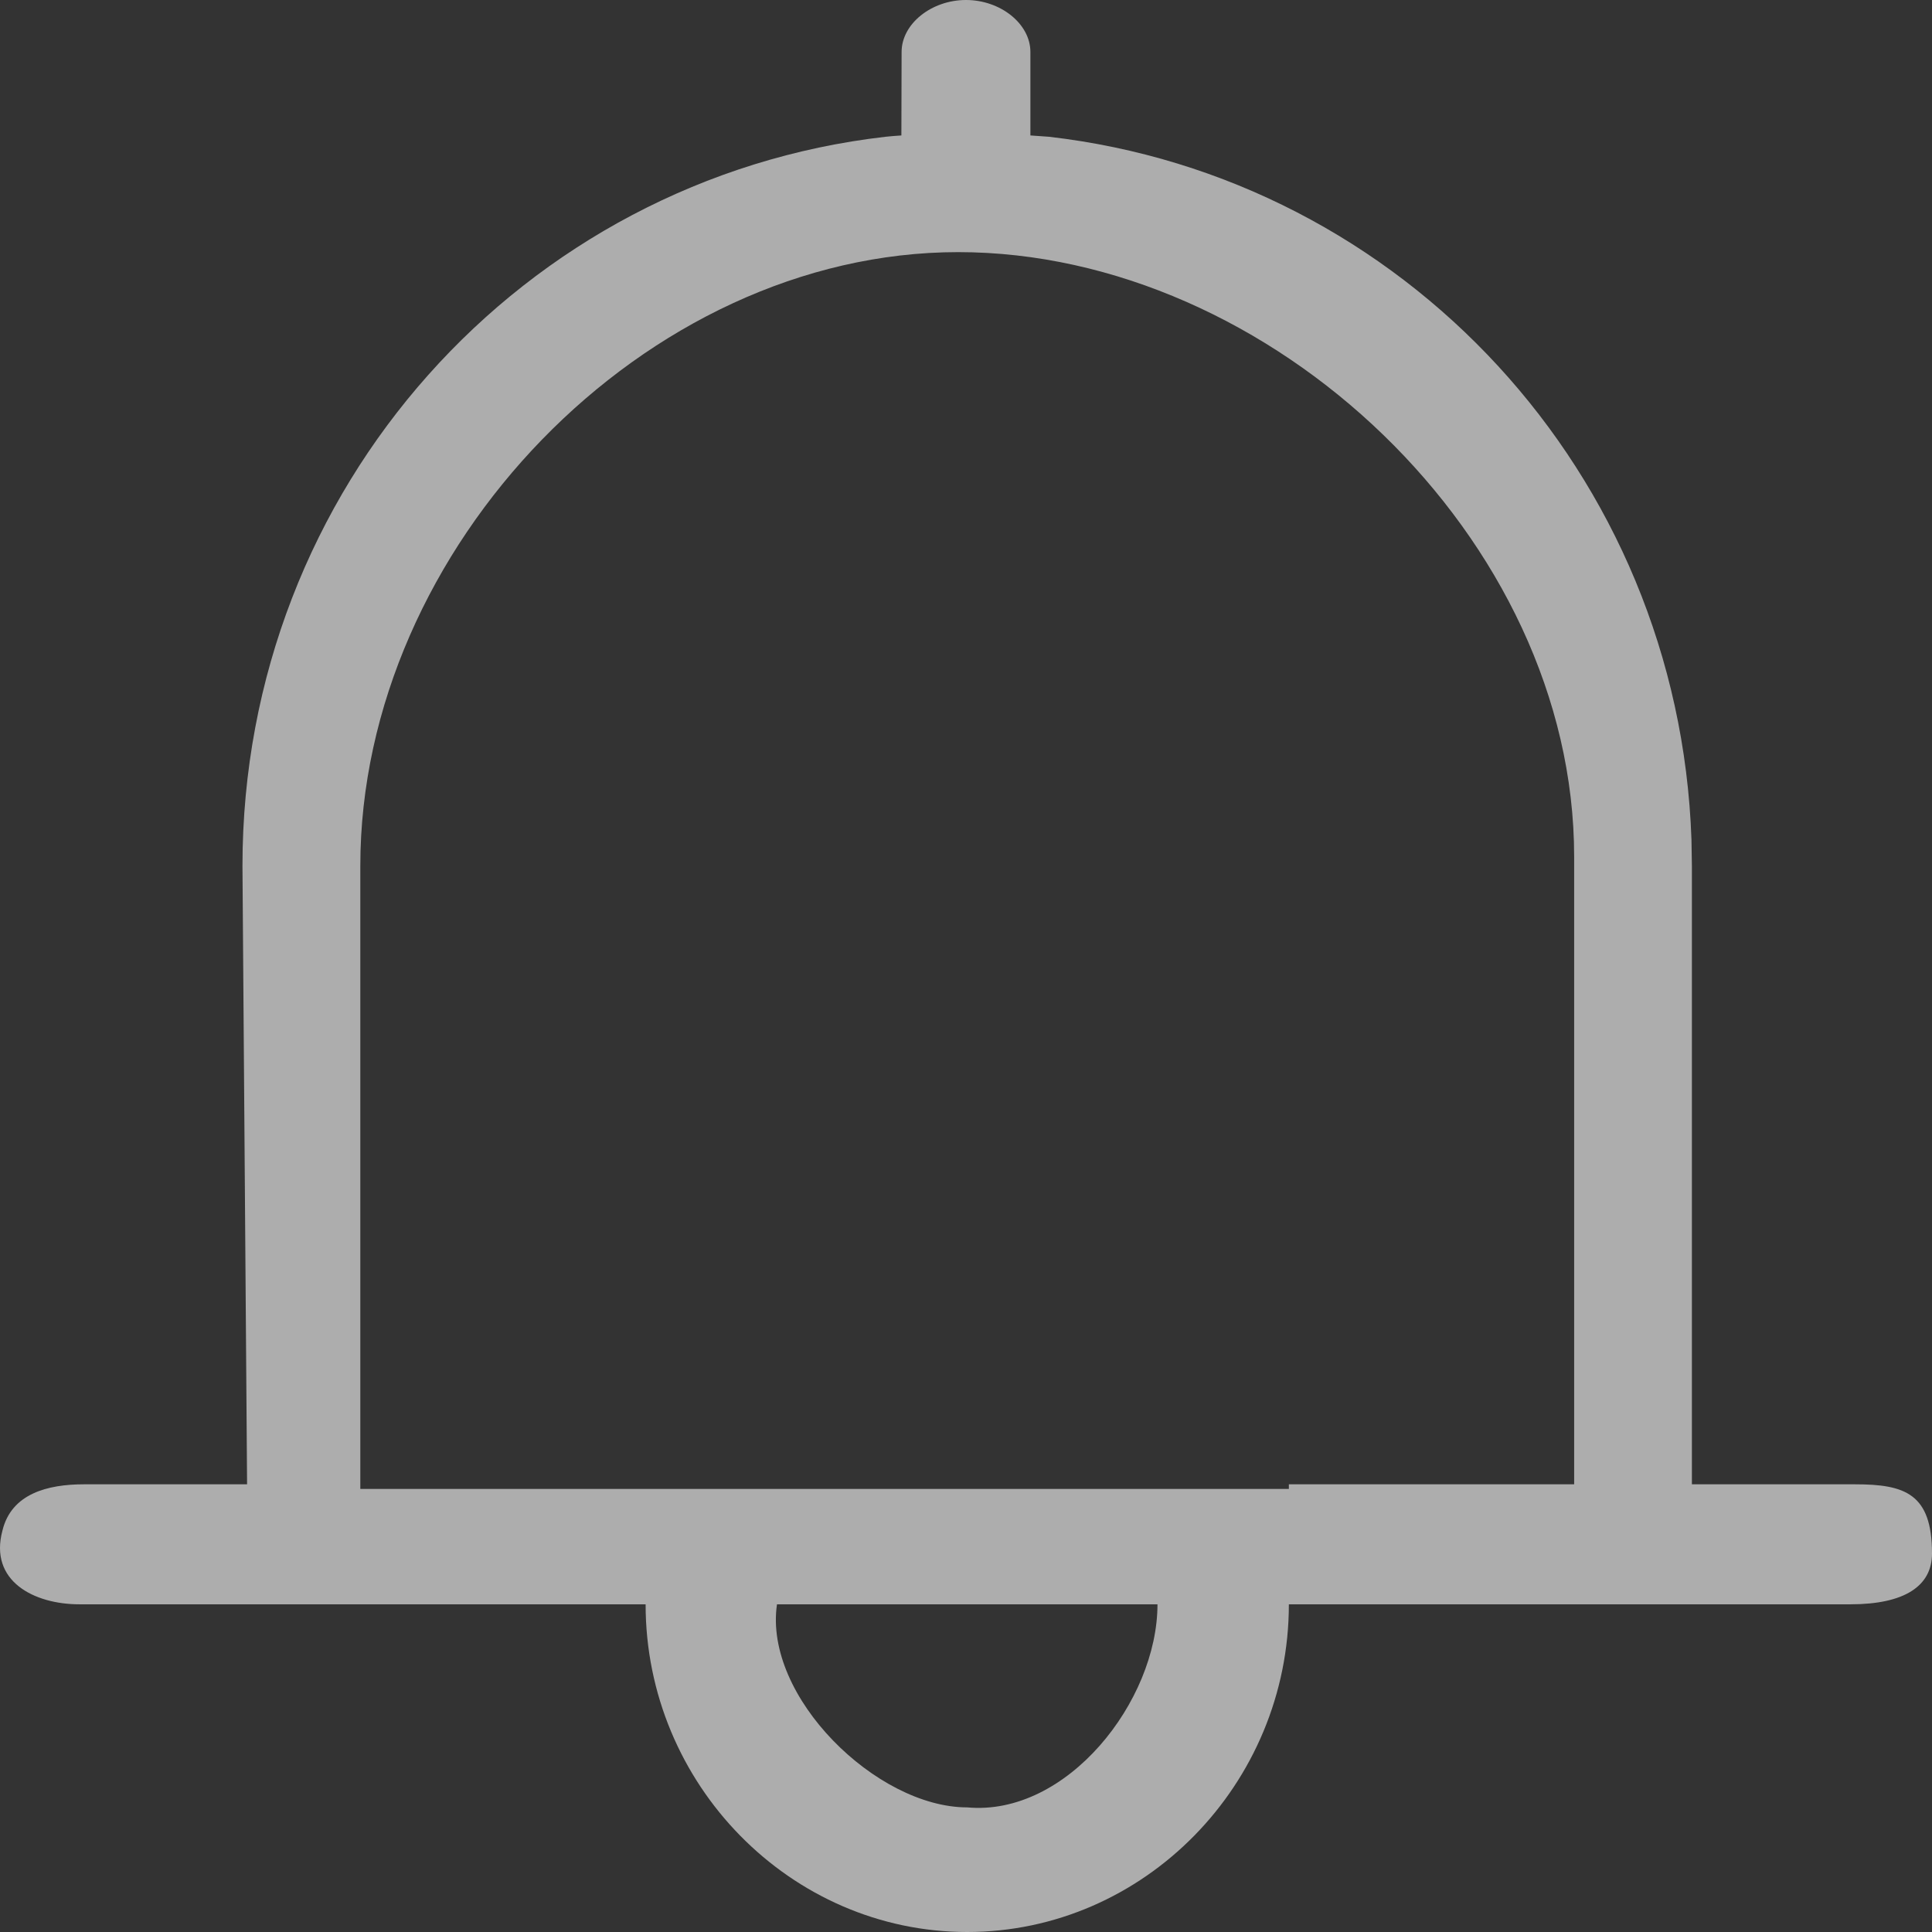<?xml version="1.0" encoding="UTF-8"?>
<svg width="18px" height="18px" viewBox="0 0 18 18" version="1.1" xmlns="http://www.w3.org/2000/svg" xmlns:xlink="http://www.w3.org/1999/xlink">
    <rect x="0" y="0" width="18" height="18" fill="#333333" stroke="none"/>
    <!-- Generator: Sketch 60.1 (88133) - https://sketch.com -->
    <title>提醒</title>
    <desc>Created with Sketch.</desc>
    <g id="----·侧边栏优化" stroke="none" stroke-width="1" fill="none" fill-rule="evenodd" opacity="0.6">
        <g id="侧边栏补充" transform="translate(-97, -705)" fill="#FFFFFF" fill-rule="nonzero">
            <g id="提醒" transform="translate(97, 705)">
                <path d="M9,-1.55431223e-14 C9.323,-1.55431223e-14 9.6,0.223 9.6,0.484 L9.6,1.262 L9.771,1.274 C13.068,1.652 15.641,4.409 15.759,7.822 L15.763,8.067 L15.763,13.829 L17.283,13.829 C17.747,13.829 18,13.915 18,14.474 C18,14.775 17.747,14.947 17.24,14.947 L17.24,14.947 L12.008,14.947 C12.008,16.624 10.657,18 9.011,18 C7.366,18 6.015,16.624 6.015,14.947 L6.015,14.947 L0.74,14.947 C0.318,14.947 -0.104,14.732 0.023,14.259 C0.107,13.915 0.445,13.829 0.782,13.829 L0.782,13.829 L2.302,13.829 L2.259,8.067 C2.259,4.542 4.876,1.661 8.252,1.274 C8.3,1.269 8.349,1.265 8.398,1.262 L8.4,0.484 C8.4,0.223 8.677,-1.55431223e-14 9,-1.55431223e-14 Z M10.784,14.947 L7.239,14.947 C7.112,15.807 8.167,16.839 9.011,16.839 C9.94,16.925 10.784,15.85 10.784,14.947 L10.784,14.947 Z M8.927,2.349 C6.015,2.349 3.357,5.1 3.357,8.067 L3.357,8.067 L3.357,13.872 L12.008,13.872 L12.008,13.829 L14.666,13.829 L14.666,7.981 C14.666,5.014 11.839,2.349 8.927,2.349 Z"></path>
            </g>
        </g>
    </g>
</svg>